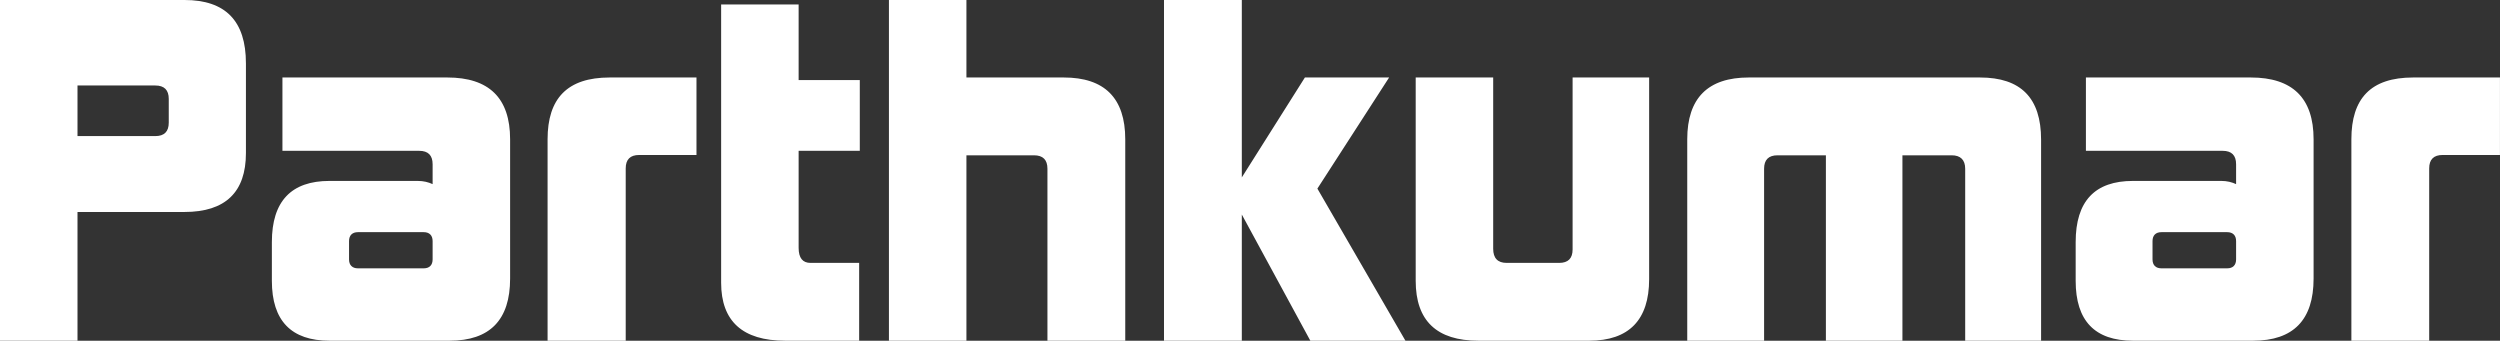 <svg data-v-423bf9ae="" xmlns="http://www.w3.org/2000/svg" viewBox="0 0 440.244 60" class="font"><rect x="0" y="0" width="440.244" height="60" fill="#333333" stroke="none"/><!----><!----><!----><g data-v-423bf9ae="" id="45324b8a-aa40-4056-9891-9e4c37b46753" fill="white" transform="matrix(5.639,0,0,5.639,-3.496,-19.286)"><path d="M5.89 7.25C5.89 7.53 5.75 7.67 5.47 7.67L3.04 7.67L3.04 6.09L5.47 6.09C5.75 6.09 5.89 6.23 5.89 6.51ZM3.04 14.06L3.04 10.04L6.38 10.04C7.66 10.04 8.30 9.42 8.30 8.20L8.30 5.40C8.30 4.07 7.66 3.42 6.38 3.42L0.62 3.42L0.62 14.06ZM14.13 11.52C14.13 11.70 14.03 11.80 13.85 11.80L11.80 11.80C11.62 11.80 11.52 11.70 11.52 11.52L11.52 10.95C11.52 10.77 11.62 10.67 11.80 10.67L13.85 10.67C14.03 10.67 14.13 10.77 14.13 10.95ZM14.66 14.06C15.92 14.06 16.55 13.41 16.55 12.12L16.55 7.77C16.55 6.48 15.89 5.84 14.59 5.84L9.44 5.84L9.44 8.13L13.71 8.13C13.99 8.13 14.13 8.27 14.13 8.55L14.13 9.17C14 9.11 13.85 9.07 13.66 9.07L10.91 9.07C9.72 9.07 9.11 9.70 9.11 10.98L9.11 12.19C9.11 13.44 9.72 14.06 10.91 14.06ZM20.16 14.06L20.16 8.68C20.16 8.40 20.30 8.26 20.58 8.26L22.37 8.26L22.37 5.84L19.66 5.84C18.33 5.84 17.72 6.50 17.72 7.77L17.72 14.06ZM27.45 14.06L27.45 11.63L25.93 11.63C25.69 11.63 25.56 11.48 25.56 11.16L25.56 8.13L27.47 8.13L27.47 5.92L25.56 5.92L25.56 3.56L23.14 3.56L23.14 12.25C23.14 13.45 23.81 14.06 25.14 14.06ZM35.76 14.06L35.76 7.77C35.76 6.48 35.11 5.84 33.84 5.84L30.80 5.84L30.80 3.42L28.38 3.42L28.38 14.06L30.80 14.06L30.80 8.27L32.91 8.27C33.19 8.27 33.33 8.41 33.33 8.69L33.33 14.06ZM44.51 14.06L41.76 9.31L44.00 5.84L41.37 5.84L39.40 8.96L39.40 3.42L36.97 3.42L36.97 14.06L39.40 14.06L39.40 10.12L41.54 14.06ZM50.25 14.06C51.49 14.06 52.12 13.41 52.12 12.14L52.12 5.84L49.73 5.84L49.73 11.21C49.73 11.49 49.59 11.63 49.31 11.63L47.67 11.63C47.39 11.63 47.25 11.48 47.25 11.19L47.25 5.84L44.83 5.84L44.83 12.19C44.83 13.44 45.49 14.06 46.79 14.06ZM64.36 14.06L64.36 7.78C64.36 6.48 63.73 5.84 62.45 5.84L55.23 5.84C53.96 5.84 53.31 6.48 53.31 7.77L53.31 14.06L55.71 14.06L55.71 8.69C55.71 8.41 55.85 8.27 56.13 8.27L57.64 8.27L57.64 14.06L60.03 14.06L60.03 8.27L61.57 8.27C61.84 8.27 61.99 8.41 61.99 8.69L61.99 14.06ZM70.45 11.52C70.45 11.70 70.35 11.80 70.17 11.80L68.12 11.80C67.94 11.80 67.84 11.70 67.84 11.52L67.84 10.95C67.84 10.77 67.94 10.67 68.12 10.67L70.17 10.67C70.35 10.67 70.45 10.77 70.45 10.95ZM70.98 14.06C72.24 14.06 72.87 13.41 72.87 12.12L72.87 7.77C72.87 6.48 72.21 5.84 70.91 5.84L65.76 5.84L65.76 8.13L70.03 8.13C70.31 8.13 70.45 8.27 70.45 8.55L70.45 9.17C70.32 9.11 70.17 9.07 69.99 9.07L67.23 9.07C66.04 9.07 65.44 9.70 65.44 10.98L65.44 12.19C65.44 13.44 66.04 14.06 67.23 14.06ZM76.48 14.06L76.48 8.68C76.48 8.40 76.62 8.26 76.90 8.26L78.69 8.26L78.69 5.84L75.98 5.84C74.65 5.84 74.05 6.50 74.05 7.77L74.05 14.06Z"></path></g><!----><!----></svg>